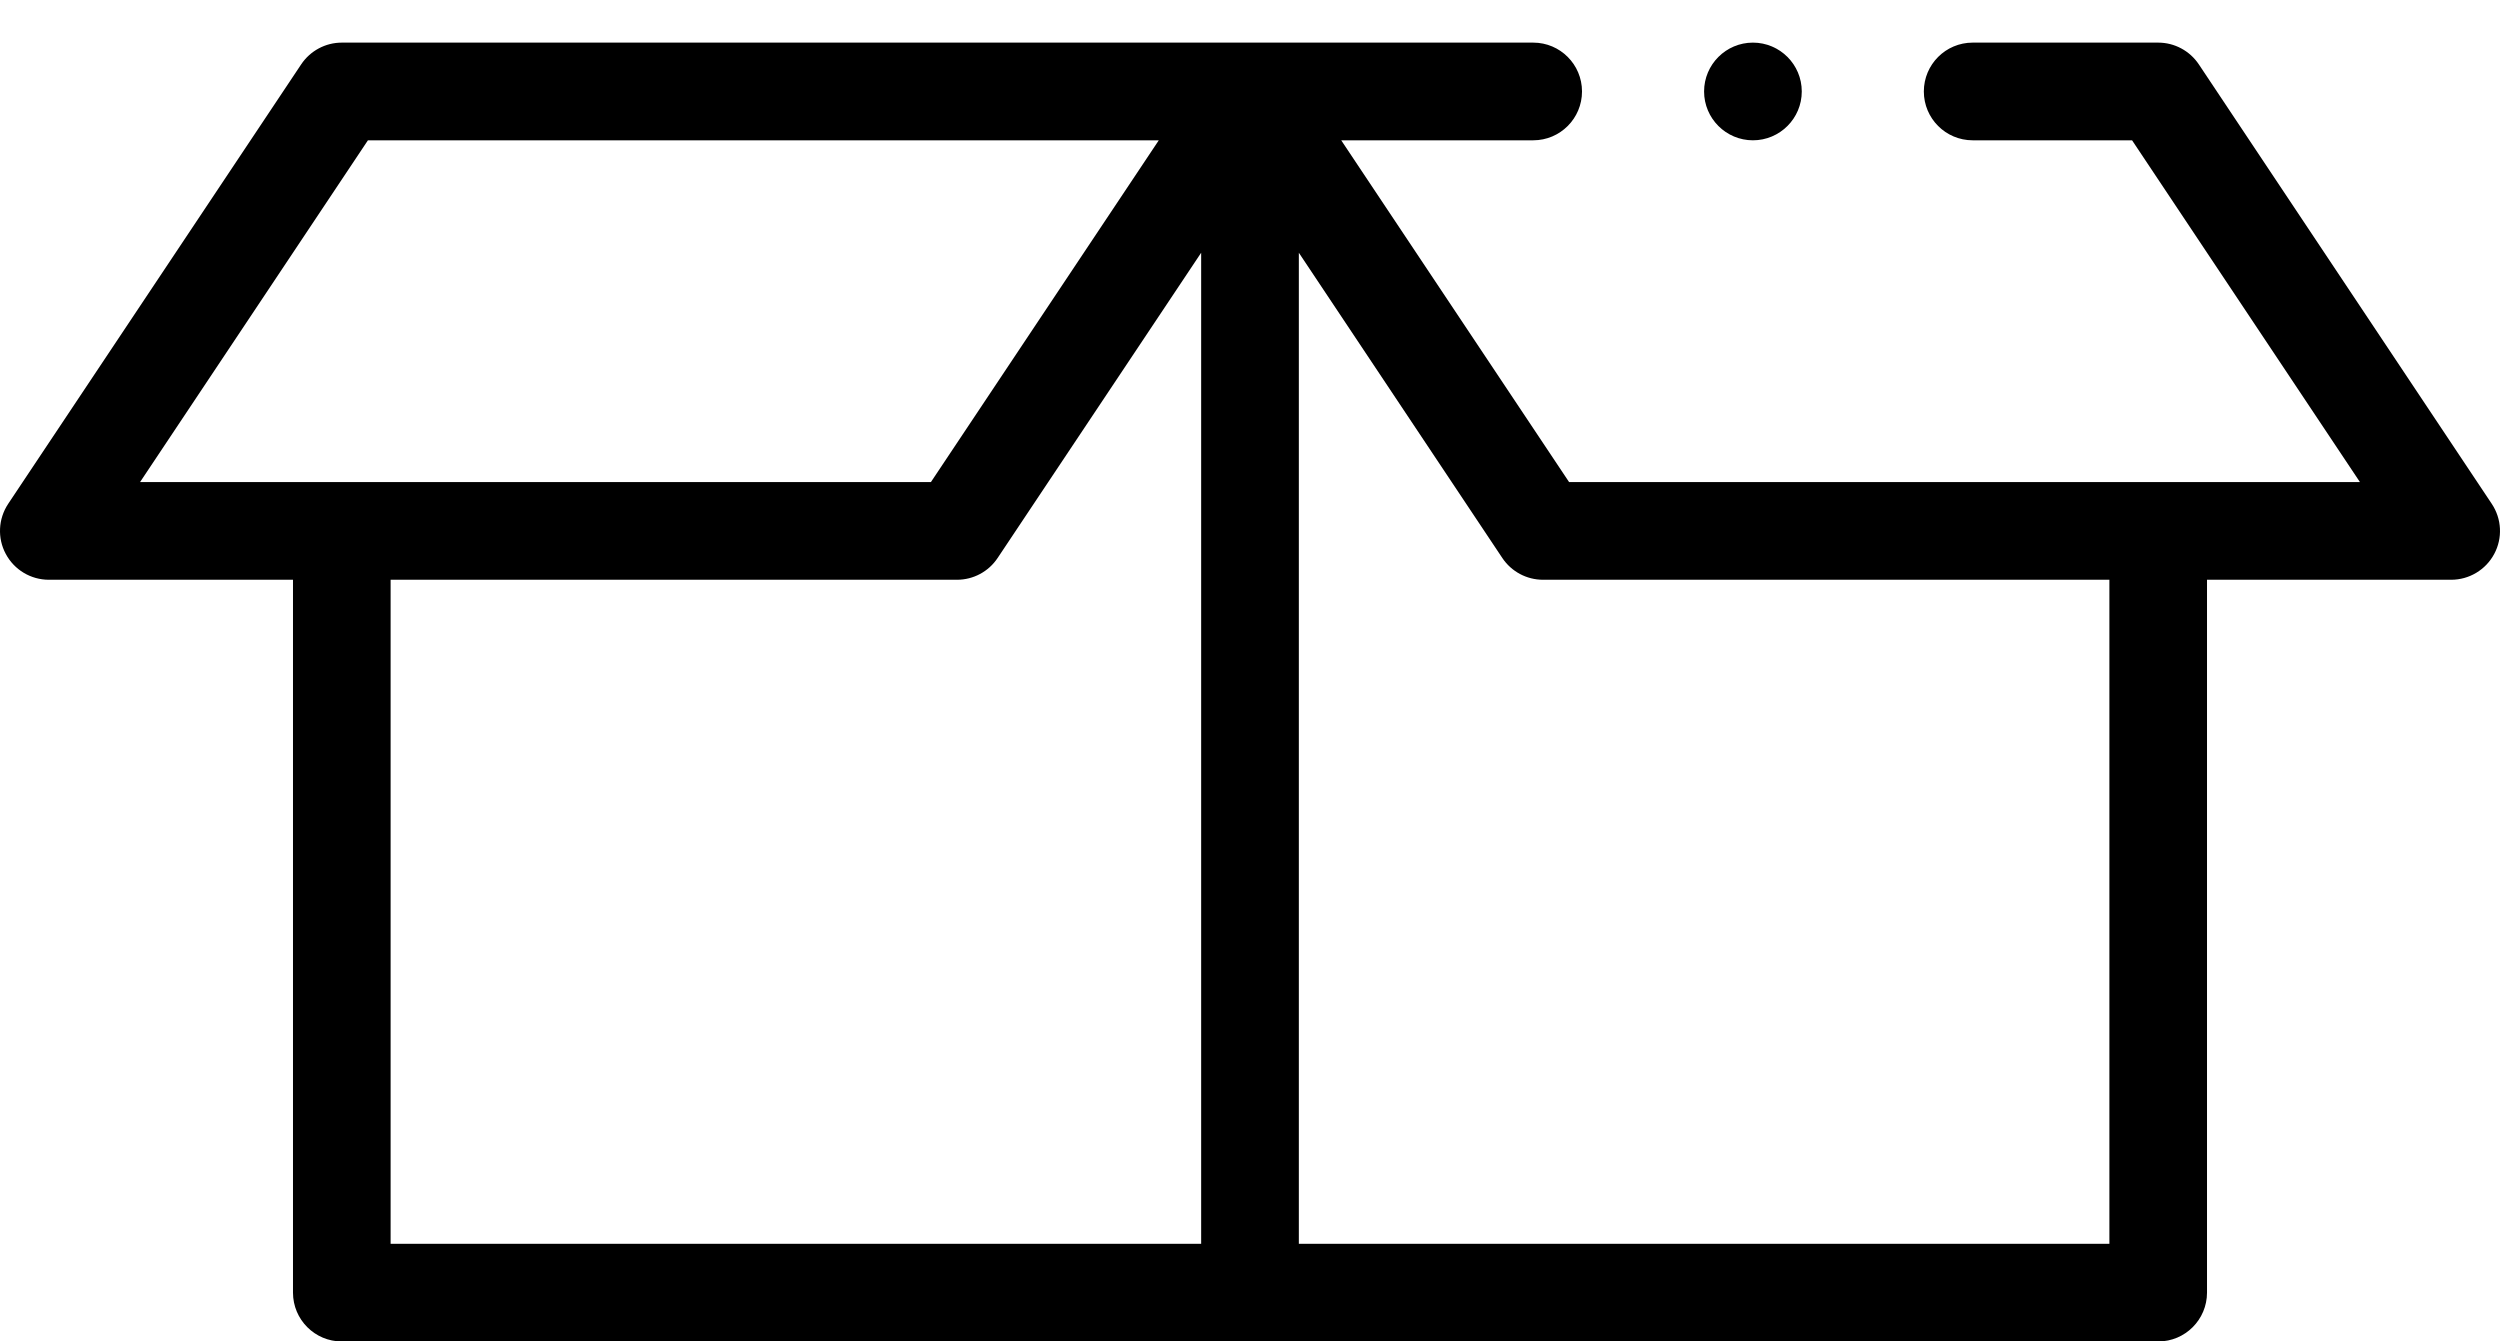 <svg width="41" height="22" viewBox="0 0 41 22" fill="none" xmlns="http://www.w3.org/2000/svg">
<path d="M0.095 9.085C0.234 9.345 0.505 9.508 0.801 9.508H4.805V21.199C4.805 21.641 5.163 22 5.605 22H35.395C35.837 22 36.195 21.641 36.195 21.199V9.508H40.199C40.495 9.508 40.766 9.345 40.905 9.085C41.045 8.825 41.029 8.509 40.865 8.263L36.061 1.056C35.912 0.833 35.662 0.699 35.395 0.699H32.352C31.909 0.699 31.551 1.058 31.551 1.5C31.551 1.942 31.909 2.301 32.352 2.301H34.966L38.703 7.906H25.733L21.996 2.301H25.145C25.587 2.301 25.945 1.942 25.945 1.5C25.945 1.058 25.587 0.699 25.145 0.699C24.23 0.699 6.49 0.699 5.605 0.699C5.338 0.699 5.088 0.833 4.939 1.056L0.134 8.263C-0.029 8.509 -0.045 8.825 0.095 9.085ZM6.406 9.508H15.695C15.963 9.508 16.213 9.374 16.361 9.151L19.699 4.145V20.398H6.406V9.508ZM24.638 9.151C24.787 9.374 25.037 9.508 25.305 9.508H34.594V20.398H21.301V4.145L24.638 9.151ZM6.034 2.301H19.004L15.267 7.906H2.297L6.034 2.301Z" fill="black"/>
<path d="M28.748 2.301C29.19 2.301 29.549 1.942 29.549 1.5C29.549 1.058 29.19 0.699 28.748 0.699C28.306 0.699 27.947 1.058 27.947 1.5C27.947 1.942 28.306 2.301 28.748 2.301Z" fill="black"/>
</svg>
